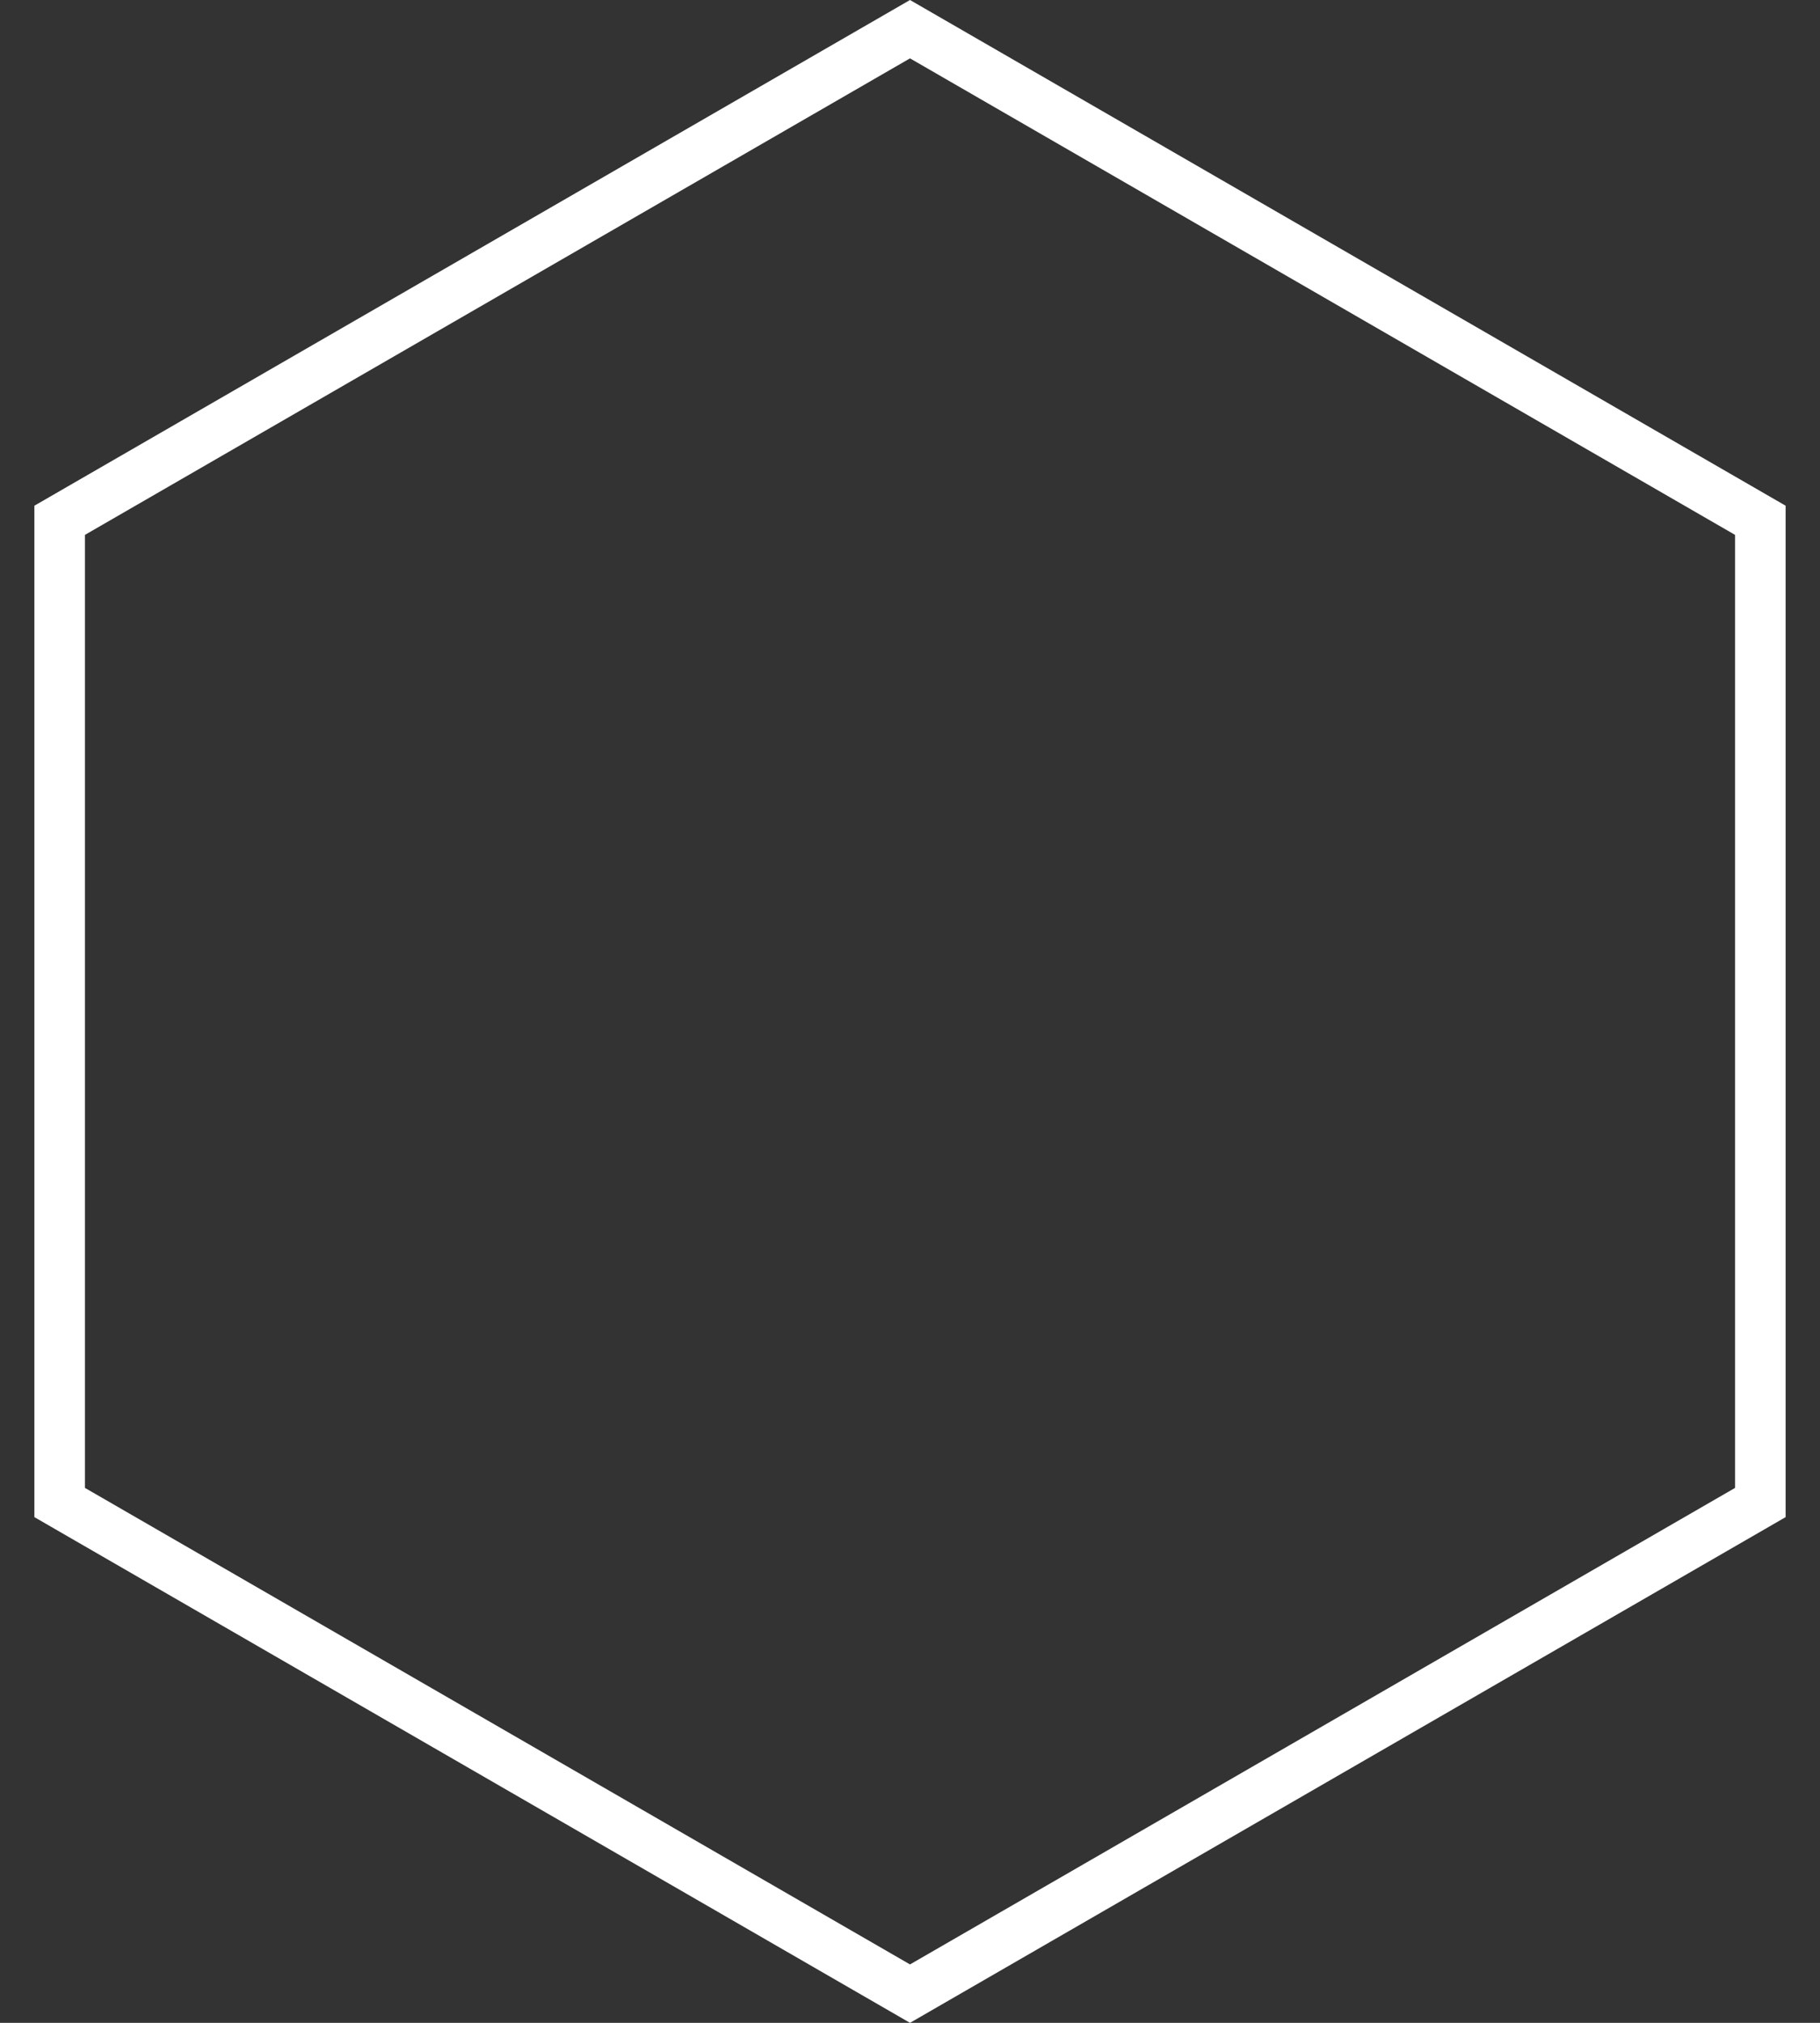 <svg width="36" height="40" viewBox="0 0 36 40" fill="none" xmlns="http://www.w3.org/2000/svg">
<rect x="0" y="0" width="36" height="40" fill="#333333" stroke="none"/>
<path d="M35.32 10V30L18 40L0.68 30V10L18 0L35.32 10ZM1.68 10.577V29.422L18 38.845L34.32 29.422V10.577L18 1.154L1.68 10.577Z" fill="white"/>
</svg>
